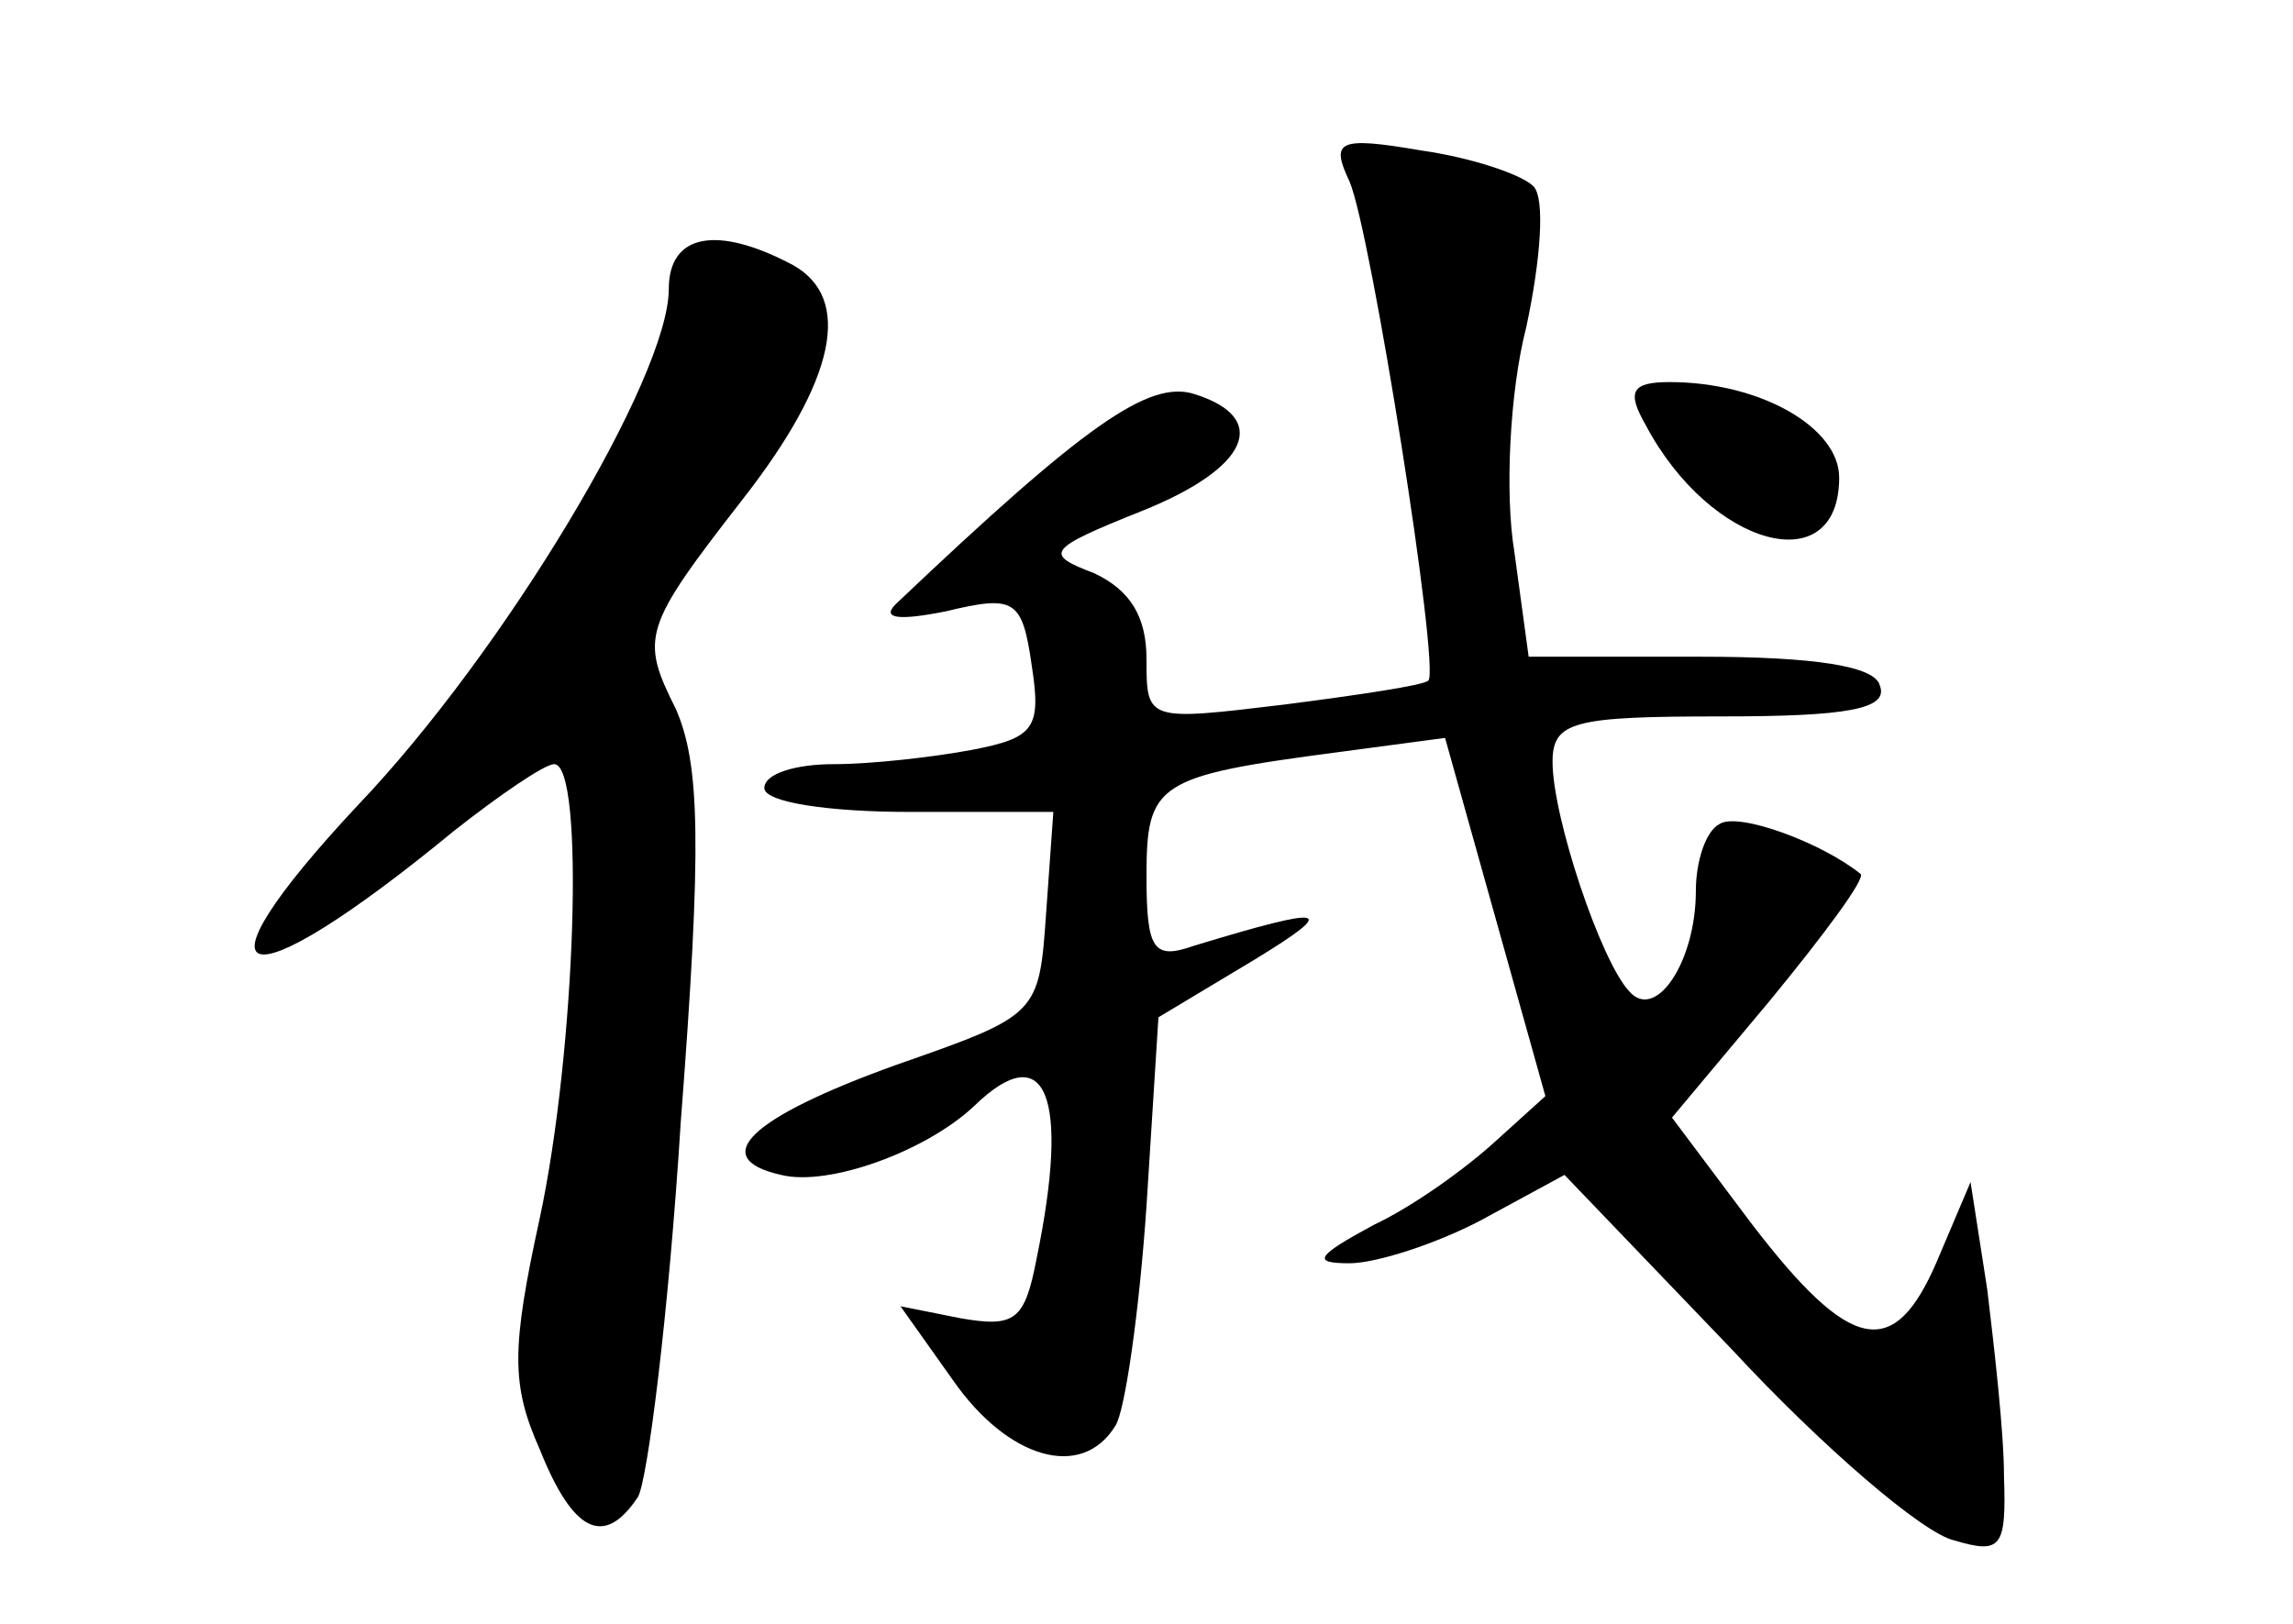 <?xml version="1.0" standalone="no"?>
<!DOCTYPE svg PUBLIC "-//W3C//DTD SVG 20010904//EN"
 "http://www.w3.org/TR/2001/REC-SVG-20010904/DTD/svg10.dtd">
<svg version="1.0" xmlns="http://www.w3.org/2000/svg"
 width="96pt" height="68pt" viewBox="0 0 96 68"
 preserveAspectRatio="xMidYMid meet">
<g transform="translate(0,68) scale(0.1,-0.1)"
fill="#000000" stroke="none">
<path d="M565 604 c9 -21 38 -204 33 -209 -2 -2 -29 -6 -60 -10 -58 -7 -58 -7
-58 19 0 18 -7 29 -22 36 -21 8 -20 10 20 26 45 18 54 39 22 49 -19 6 -46 -13
-125 -88 -6 -6 1 -7 21 -3 29 7 32 5 36 -23 4 -26 1 -30 -25 -35 -16 -3 -42
-6 -58 -6 -16 0 -29 -4 -29 -10 0 -6 27 -10 61 -10 l60 0 -3 -42 c-3 -43 -3
-43 -63 -64 -61 -22 -79 -39 -48 -46 20 -5 61 10 81 29 30 29 40 4 26 -64 -5
-26 -9 -29 -32 -25 l-25 5 22 -31 c23 -33 54 -42 68 -19 4 6 10 48 13 92 l5
79 40 24 c36 22 31 23 -25 6 -17 -6 -20 -2 -20 29 0 39 4 42 80 52 l45 6 21
-75 21 -75 -21 -19 c-12 -11 -34 -27 -51 -35 -24 -13 -26 -16 -10 -16 11 0 36
8 55 18 l35 19 70 -73 c38 -41 80 -77 93 -80 20 -6 22 -3 21 27 0 18 -4 53 -7
78 l-7 45 -14 -33 c-18 -42 -36 -39 -78 16 l-33 44 41 49 c23 28 40 51 38 53
-16 13 -51 26 -59 21 -6 -3 -10 -16 -10 -28 0 -30 -17 -55 -28 -42 -12 13 -32
73 -32 96 0 17 9 19 71 19 52 0 70 3 66 13 -2 8 -27 12 -75 12 l-72 0 -6 44
c-4 24 -2 67 5 94 6 28 8 54 3 59 -5 5 -26 12 -47 15 -35 6 -38 4 -30 -13z"/>
<path d="M280 559 c0 -37 -69 -152 -130 -216 -73 -78 -50 -85 40 -11 19 15 38
28 42 28 13 0 9 -120 -6 -190 -12 -55 -12 -70 0 -97 14 -35 27 -41 41 -20 4 6
13 77 18 157 9 117 8 150 -2 173 -15 30 -14 34 28 88 39 50 46 84 21 98 -32
17 -52 13 -52 -10z"/>
<path d="M689 502 c27 -51 81 -66 81 -22 0 21 -33 40 -71 40 -16 0 -18 -4 -10
-18z"/>
</g>
</svg>

